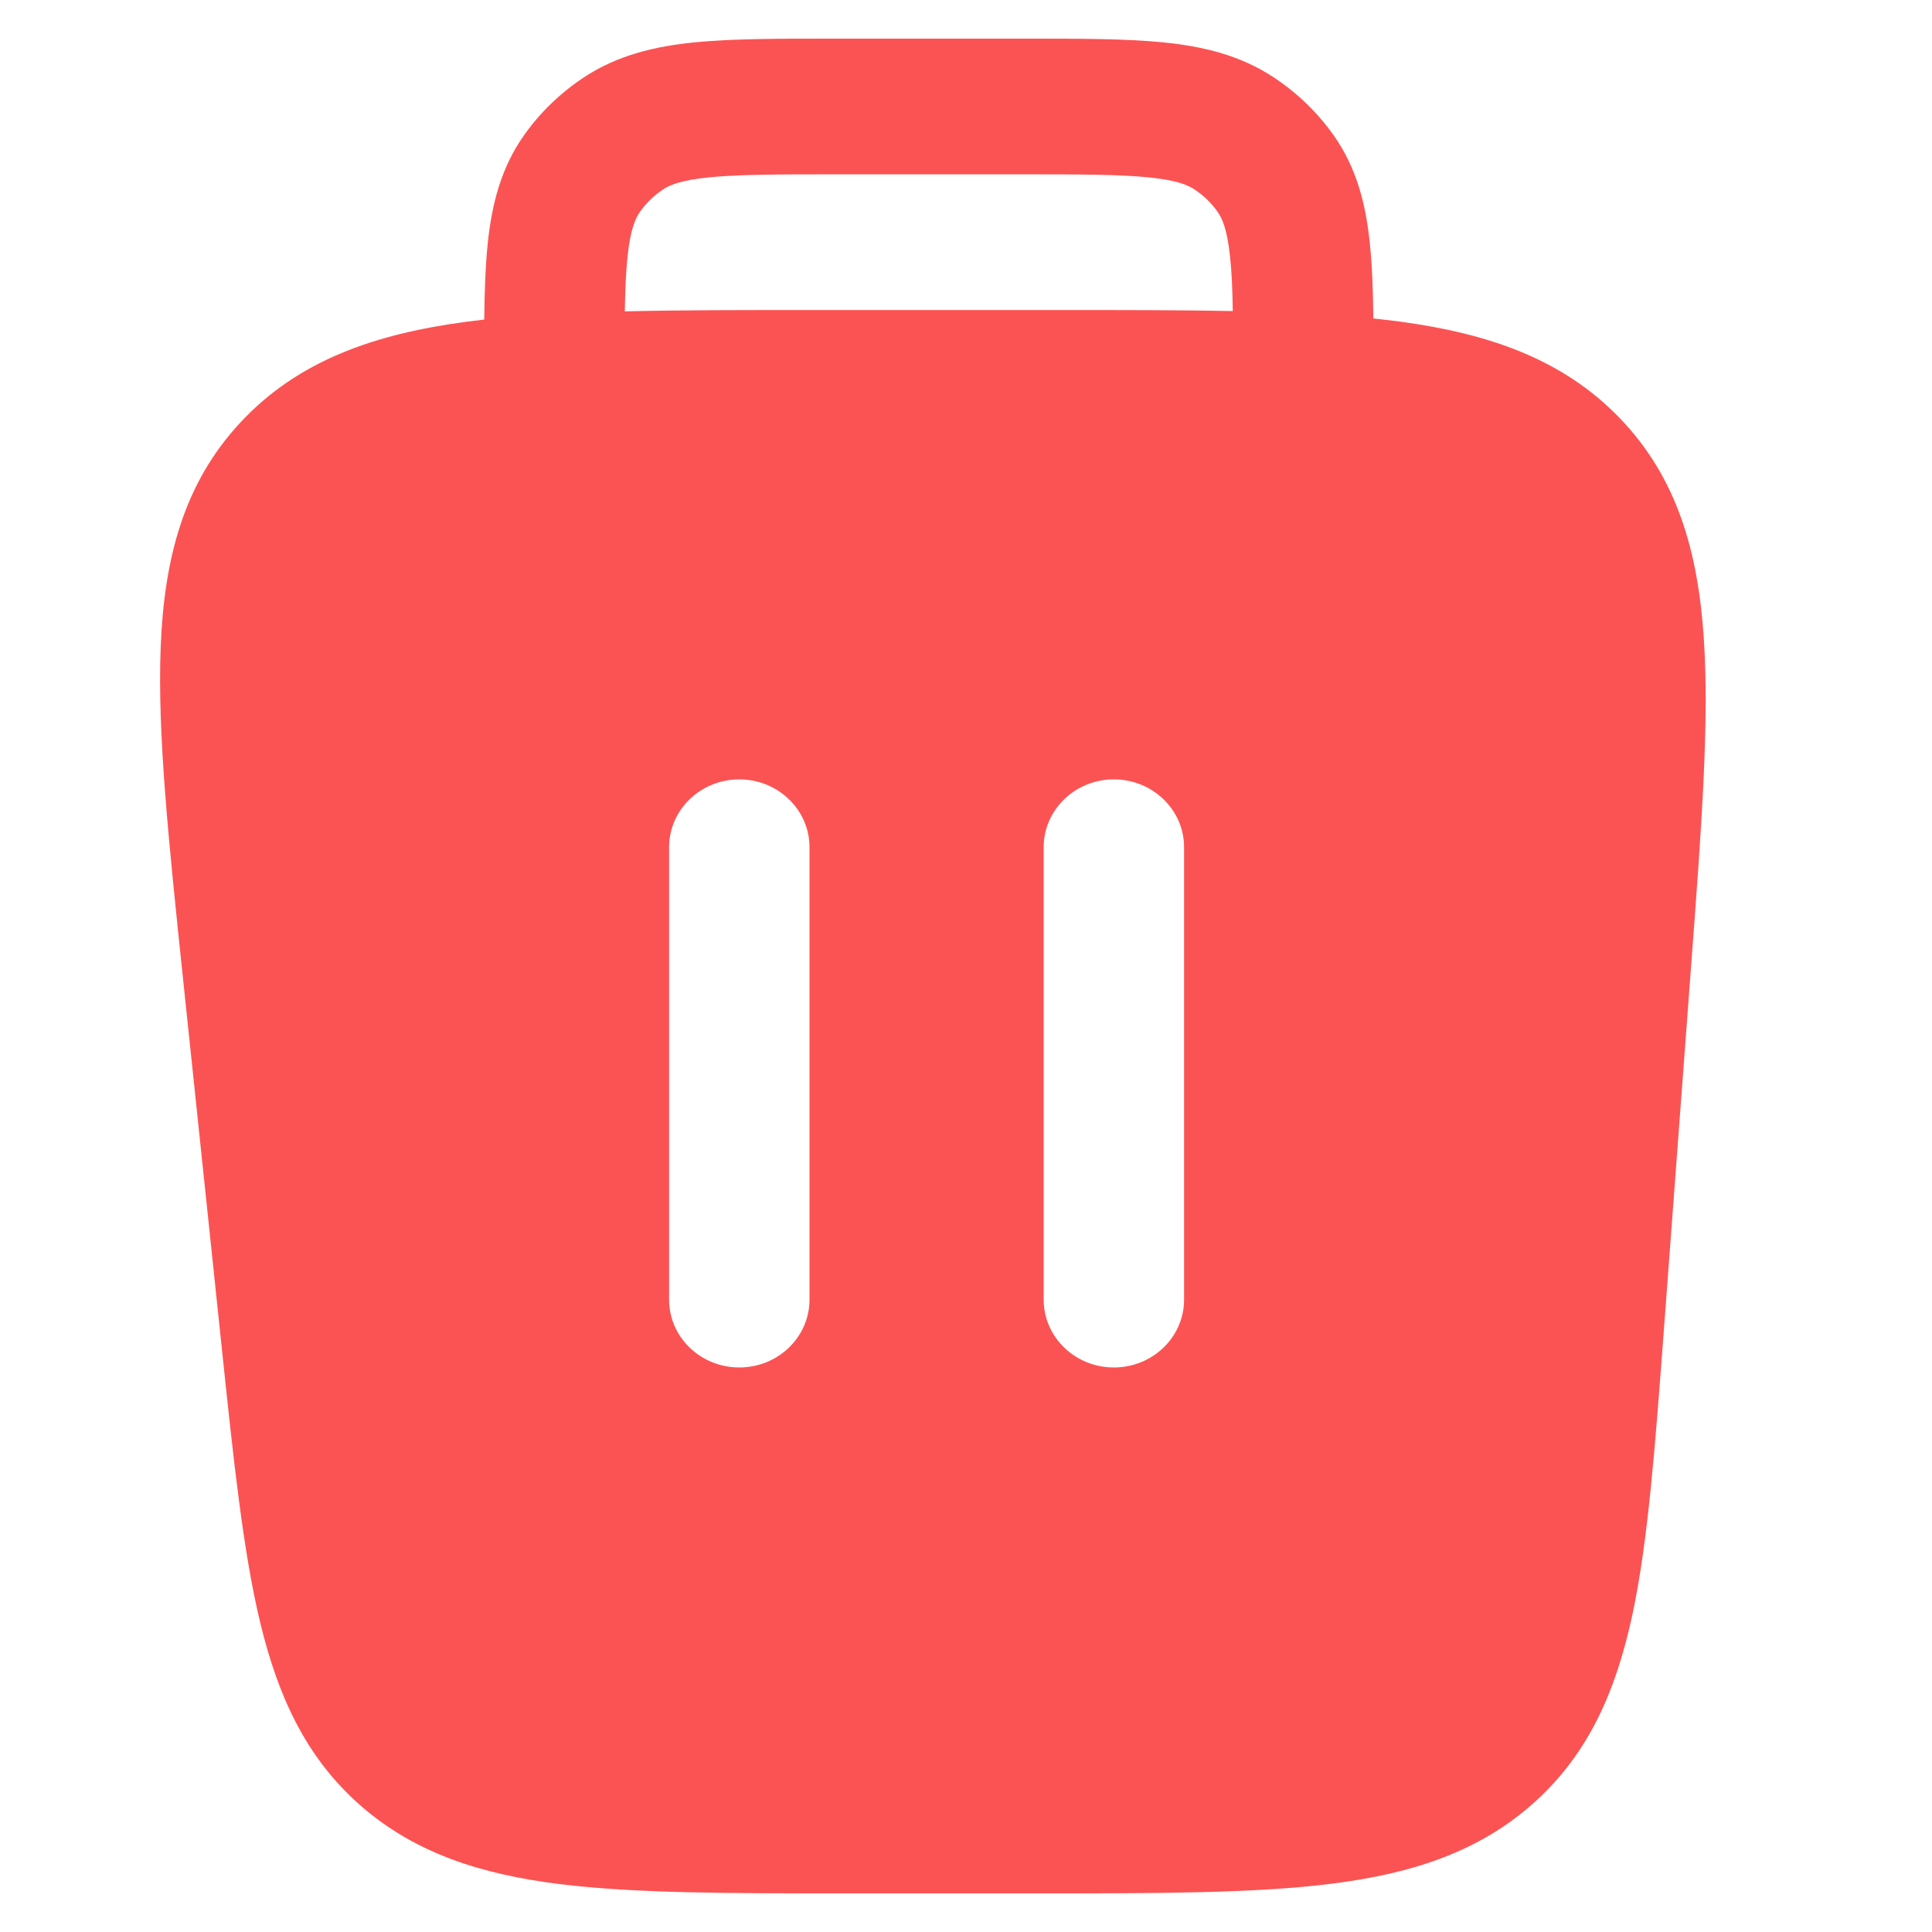 <svg width="25" height="25" viewBox="0 0 25 25" fill="none" xmlns="http://www.w3.org/2000/svg">
<path fill-rule="evenodd" clip-rule="evenodd" d="M13.277 0.5H10.761C10.063 0.5 9.47 0.5 8.988 0.548C8.48 0.599 7.994 0.711 7.554 1.002C7.252 1.202 6.99 1.455 6.783 1.747C6.482 2.172 6.366 2.642 6.313 3.132C6.282 3.425 6.27 3.76 6.266 4.135C6.183 4.145 6.102 4.155 6.023 4.165C4.845 4.324 3.862 4.664 3.118 5.459C2.374 6.254 2.123 7.233 2.079 8.381C2.036 9.49 2.183 10.895 2.366 12.643L2.871 17.454C3.023 18.904 3.146 20.077 3.367 20.996C3.598 21.952 3.96 22.747 4.669 23.367C5.379 23.986 6.234 24.254 7.242 24.38C8.211 24.5 9.431 24.5 10.939 24.5H13.44C14.989 24.5 16.241 24.5 17.233 24.375C18.264 24.245 19.137 23.967 19.853 23.324C20.568 22.681 20.918 21.859 21.127 20.875C21.327 19.929 21.417 18.722 21.529 17.229L21.889 12.418C22.017 10.711 22.12 9.338 22.047 8.256C21.972 7.134 21.701 6.181 20.961 5.412C20.221 4.643 19.256 4.314 18.104 4.16C17.996 4.146 17.885 4.133 17.771 4.121C17.767 3.751 17.755 3.421 17.724 3.132C17.672 2.642 17.556 2.172 17.255 1.747C17.047 1.455 16.786 1.202 16.483 1.002C16.044 0.711 15.558 0.599 15.05 0.548C14.568 0.5 13.975 0.5 13.277 0.5ZM15.952 4.025C15.948 3.74 15.938 3.51 15.916 3.314C15.879 2.965 15.815 2.824 15.755 2.74C15.675 2.626 15.573 2.528 15.456 2.451C15.369 2.393 15.223 2.331 14.862 2.295C14.485 2.257 13.987 2.256 13.23 2.256H10.807C10.05 2.256 9.552 2.257 9.175 2.295C8.814 2.331 8.668 2.393 8.581 2.451C8.464 2.528 8.363 2.626 8.282 2.74C8.223 2.824 8.158 2.965 8.121 3.314C8.1 3.511 8.09 3.742 8.085 4.029C8.792 4.012 9.576 4.012 10.441 4.012H13.796C14.582 4.012 15.3 4.012 15.952 4.025ZM9.567 10.085C10.068 10.085 10.475 10.479 10.475 10.963V16.817C10.475 17.302 10.068 17.695 9.567 17.695C9.065 17.695 8.658 17.302 8.658 16.817V10.963C8.658 10.479 9.065 10.085 9.567 10.085ZM15.322 10.963C15.322 10.479 14.915 10.085 14.413 10.085C13.912 10.085 13.505 10.479 13.505 10.963V16.817C13.505 17.302 13.912 17.695 14.413 17.695C14.915 17.695 15.322 17.302 15.322 16.817V10.963Z" fill="#FB5353"/>
</svg>

